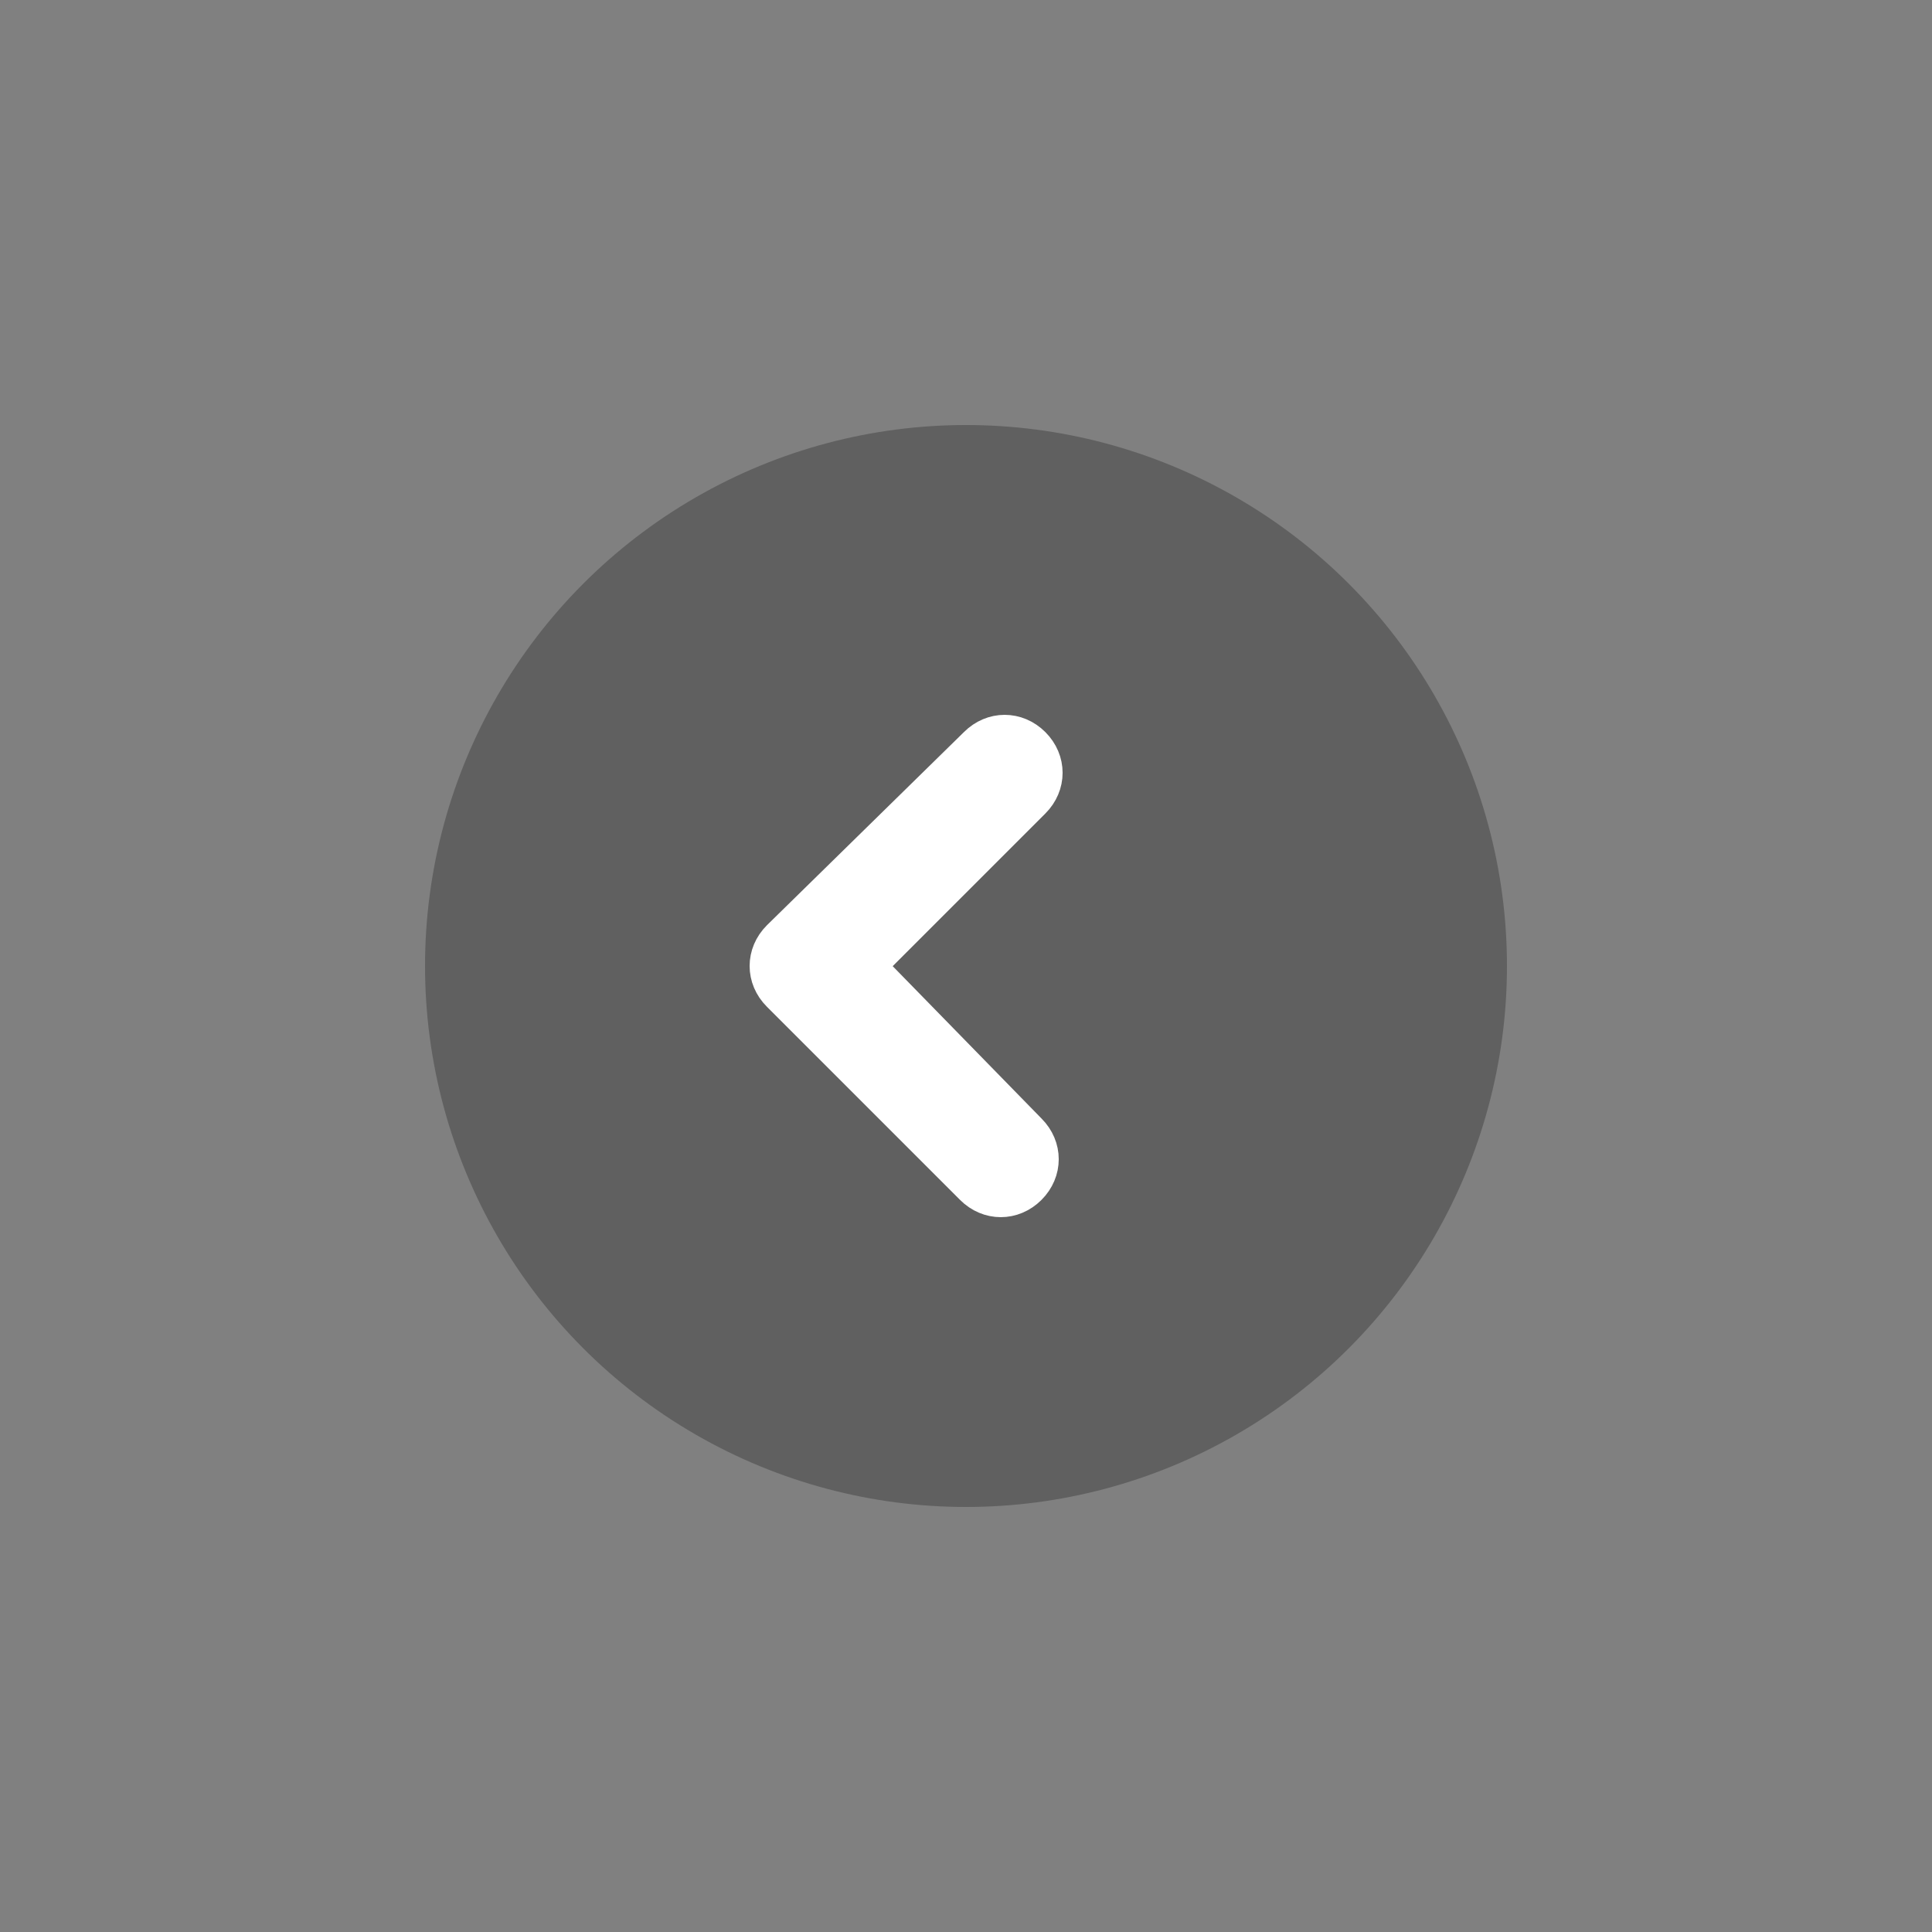 <?xml version="1.0" encoding="utf-8"?>
<!-- Generator: Adobe Illustrator 21.0.0, SVG Export Plug-In . SVG Version: 6.00 Build 0)  -->
<svg version="1.1" id="Layer_1" xmlns="http://www.w3.org/2000/svg" xmlns:xlink="http://www.w3.org/1999/xlink" x="0px" y="0px"
	 viewBox="0 0 50 50" style="enable-background:new 0 0 50 50;" xml:space="preserve">
<rect x="0" y="0" width="50" height="50" fill="#808080" stroke="none"/>
<style type="text/css">
	.st0{opacity:0.25;}
	.st1{fill:#FFFFFF;stroke:#FFFFFF;stroke-miterlimit:10;enable-background:new    ;}
</style>
<g class="st0">
	<circle cx="25" cy="25" r="14"/>
</g>
<path id="UserExpander-cop" class="st1" d="M25.3,19.3c0.4-0.4,1-0.4,1.4,0c0.4,0.4,0.4,1,0,1.4L22.4,25l4.2,4.3
	c0.4,0.4,0.4,1,0,1.4c-0.4,0.4-1,0.4-1.4,0l-5-5l0,0c-0.4-0.4-0.4-1,0-1.4L25.3,19.3z"/>
</svg>
